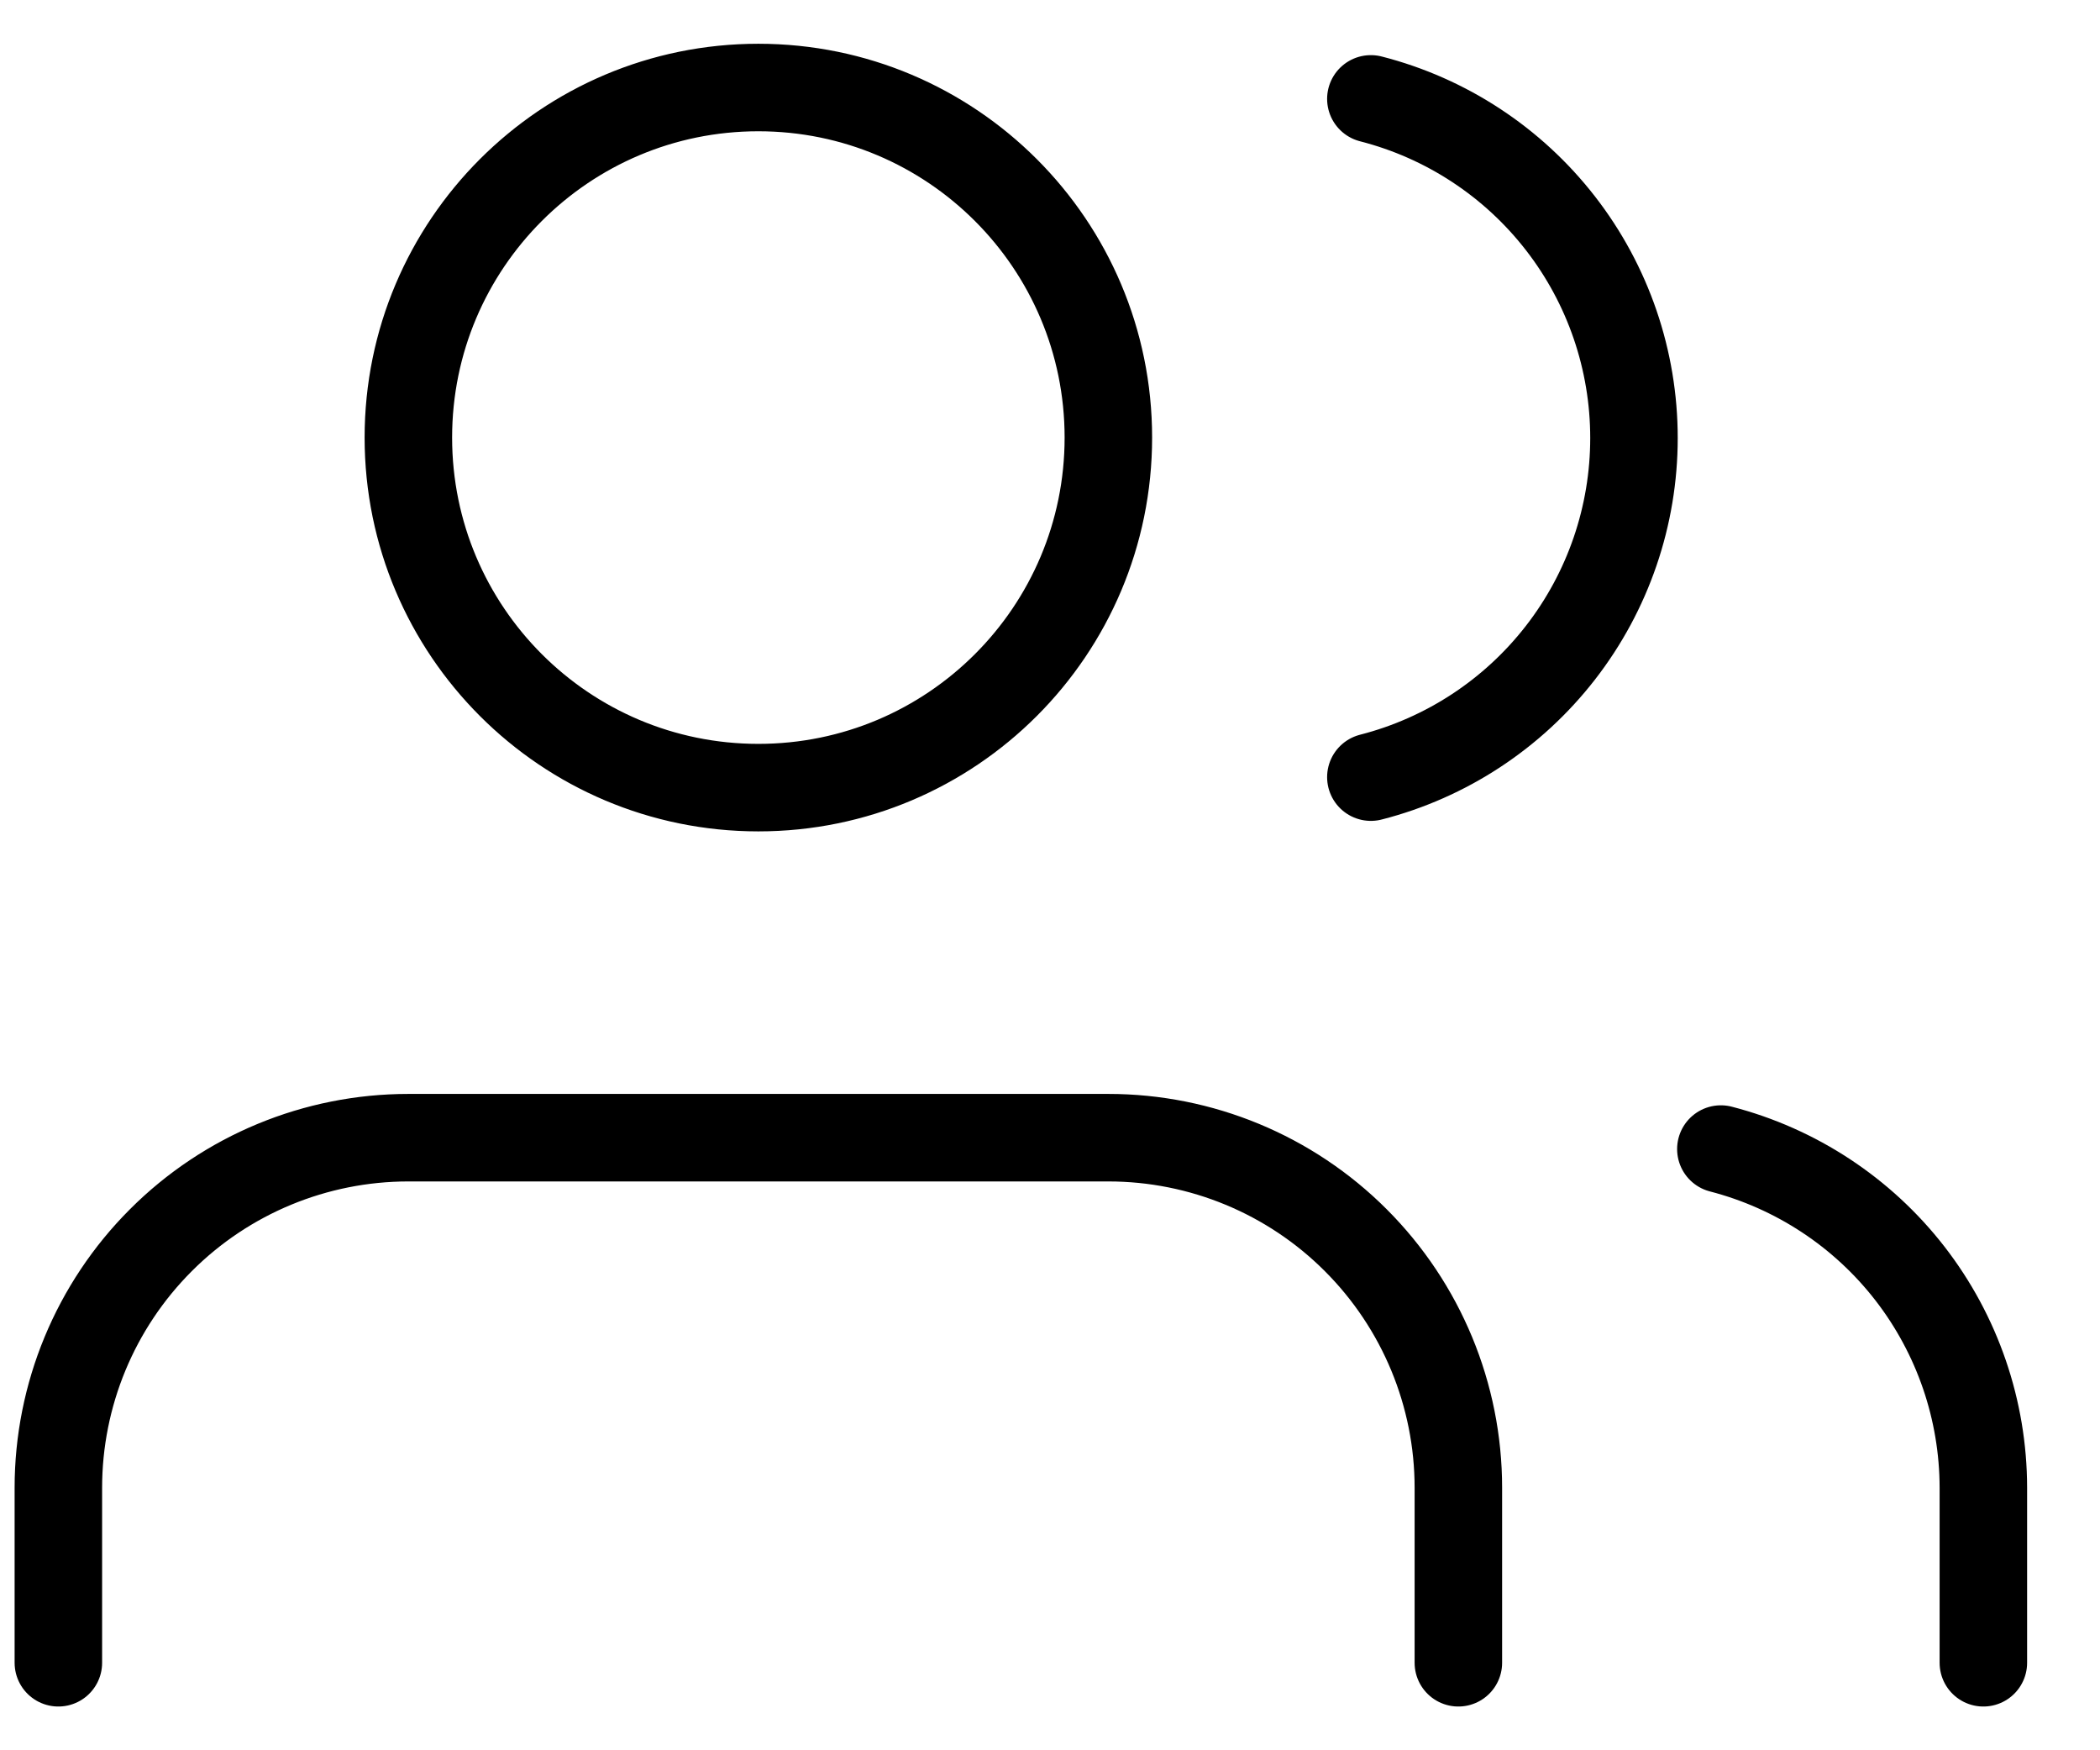 <svg width="24" height="20" viewBox="0 0 24 20" fill="none" xmlns="http://www.w3.org/2000/svg">
    <path d="M16.667 19V17C16.667 15.939 16.245 14.922 15.495 14.172C14.745 13.421 13.728 13 12.667 13H4.667C3.606 13 2.588 13.421 1.838 14.172C1.088 14.922 0.667 15.939 0.667 17V19M22.667 19V17C22.666 16.114 22.371 15.253 21.828 14.552C21.285 13.852 20.525 13.352 19.667 13.13M15.667 1.13C16.527 1.35 17.29 1.851 17.834 2.552C18.379 3.254 18.674 4.117 18.674 5.005C18.674 5.893 18.379 6.756 17.834 7.458C17.29 8.159 16.527 8.66 15.667 8.88M12.667 5C12.667 7.209 10.876 9 8.667 9C6.458 9 4.667 7.209 4.667 5C4.667 2.791 6.458 1 8.667 1C10.876 1 12.667 2.791 12.667 5Z"
          stroke="current" stroke-linecap="round" stroke-linejoin="round"/>
</svg>
